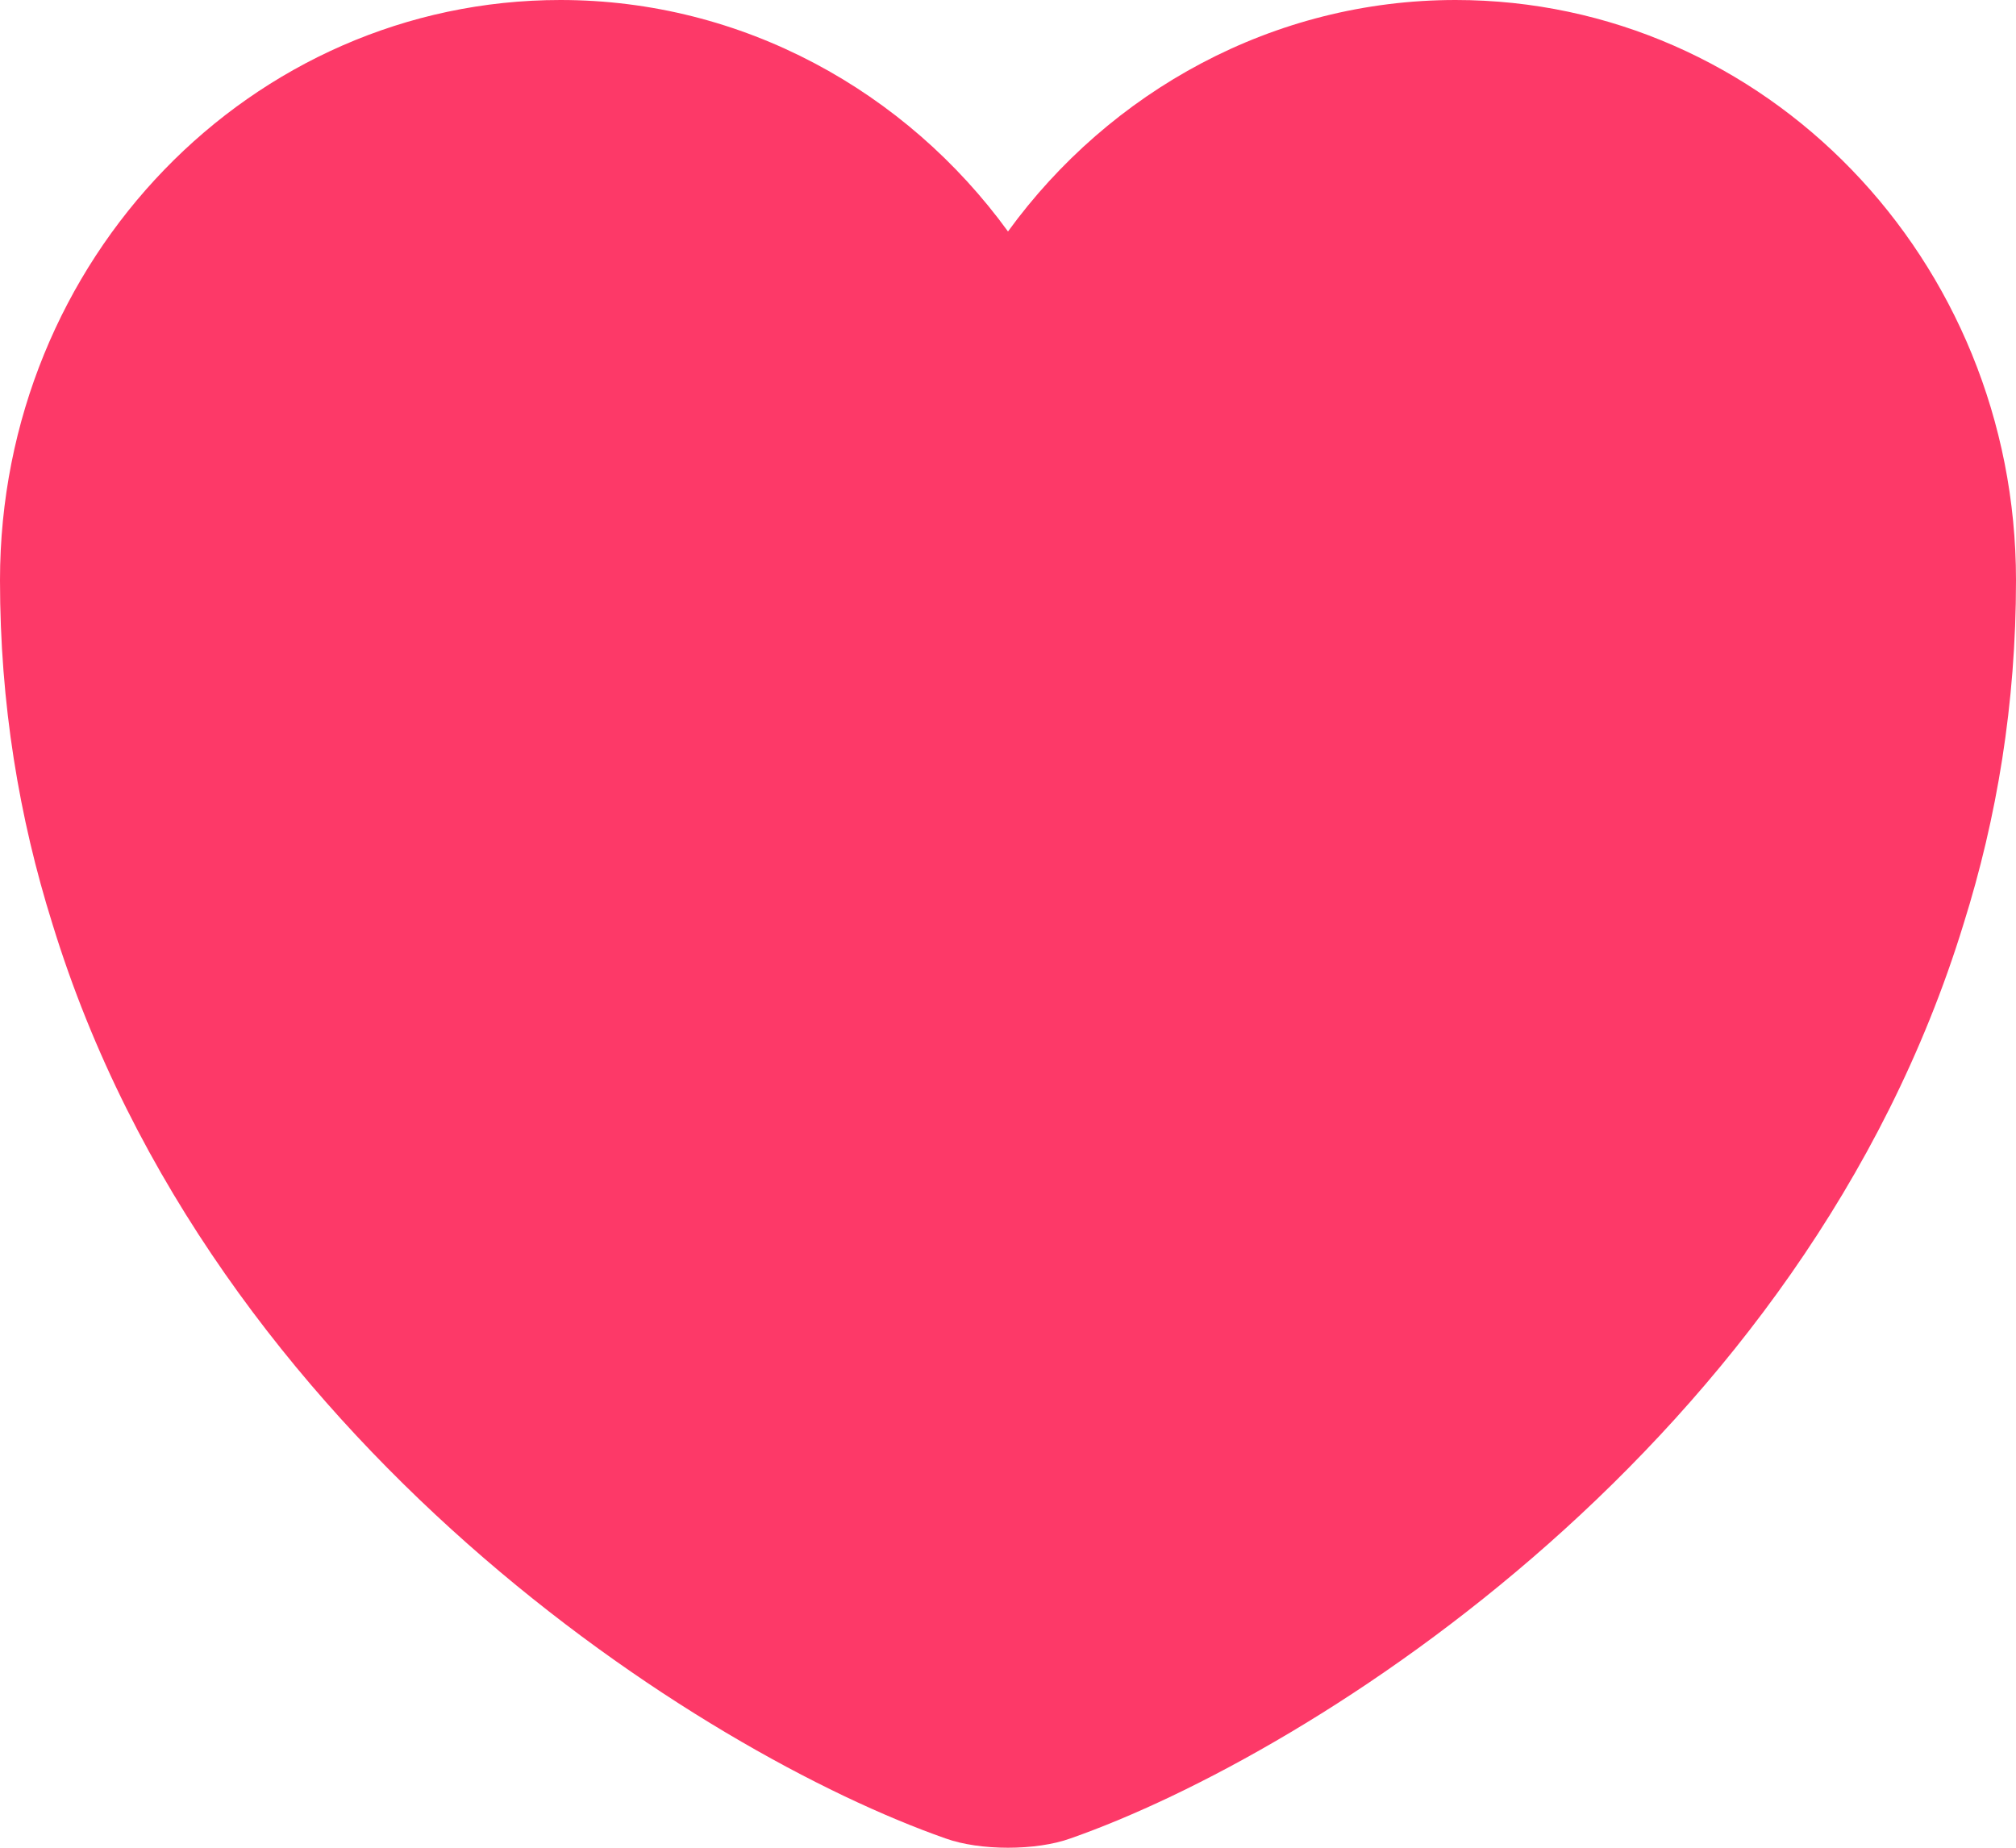 <svg width="24" height="22" viewBox="0 0 24 22" fill="none" xmlns="http://www.w3.org/2000/svg">
<path d="M17.328 0C15.156 0 13.212 1.088 12 2.756C10.788 1.088 8.844 0 6.672 0C2.988 0 0 3.09 0 6.909C0 8.38 0.228 9.739 0.624 11C2.52 17.18 8.364 20.875 11.256 21.889C11.664 22.037 12.336 22.037 12.744 21.889C15.636 20.875 21.48 17.18 23.376 11C23.772 9.739 24 8.38 24 6.909C24 3.09 21.012 0 17.328 0Z" fill="#FD3968"/>
</svg>
